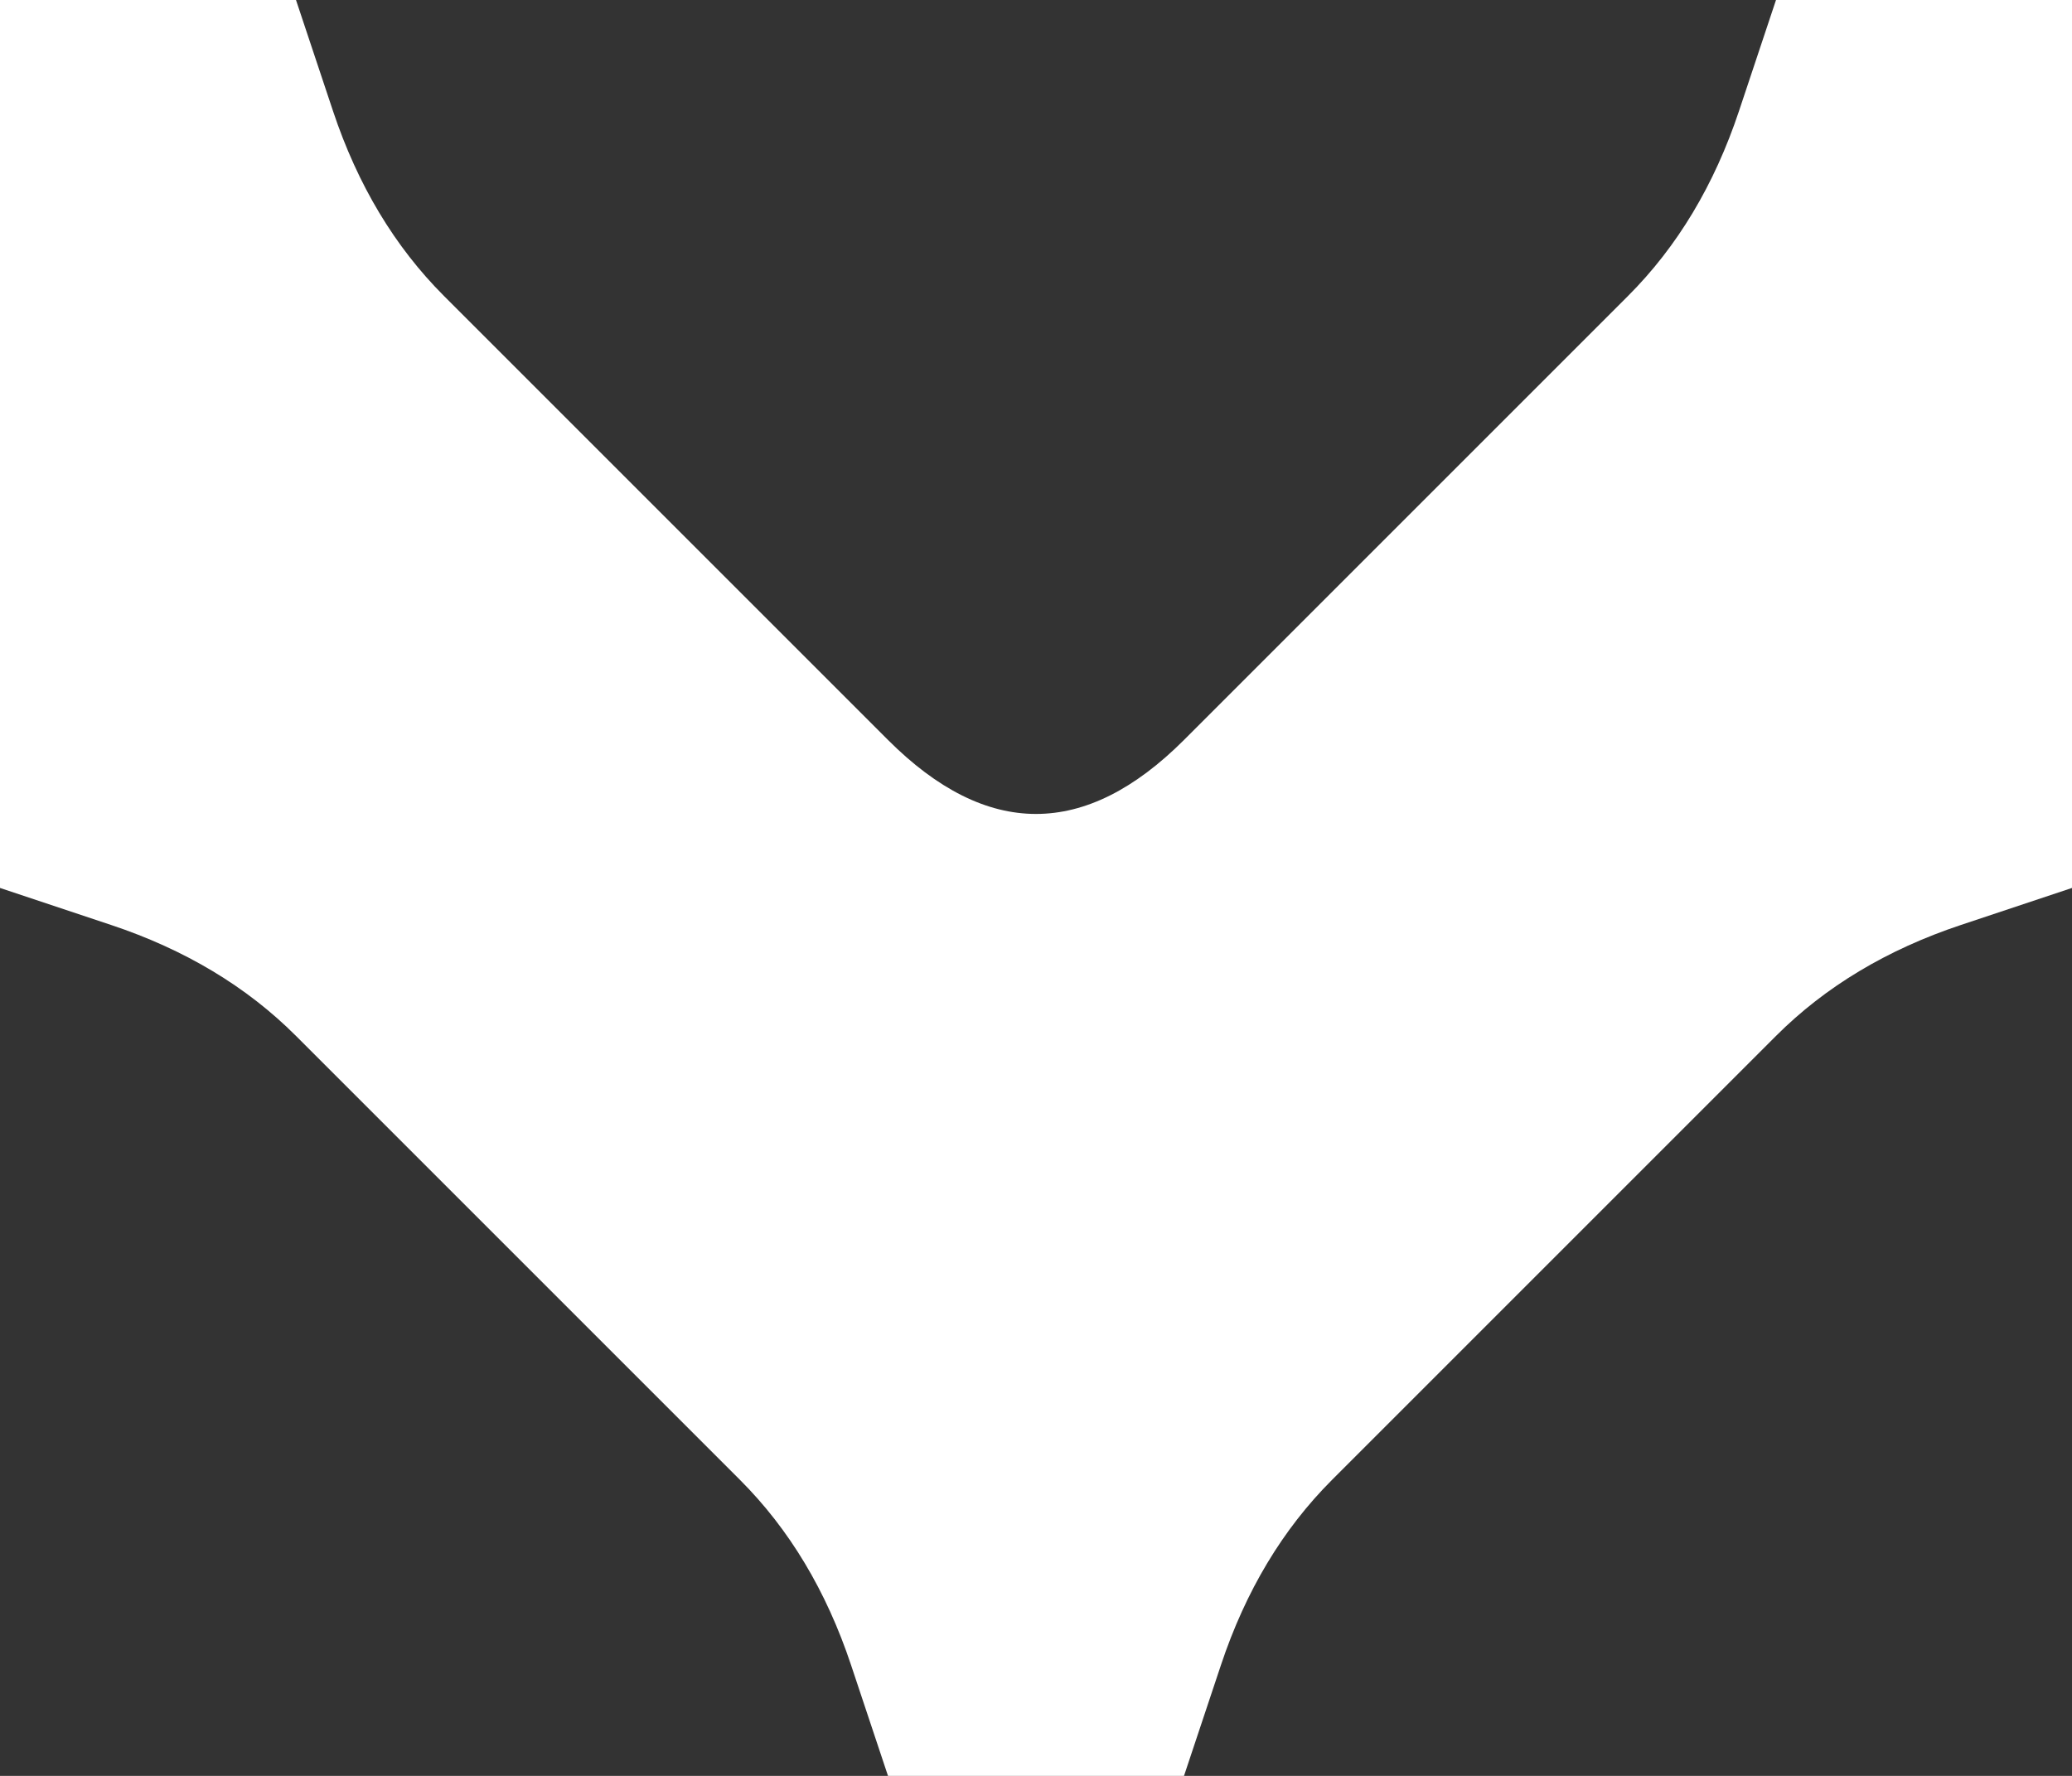 <?xml version="1.0" encoding="UTF-8" standalone="no"?>
<!-- Created with Inkscape (http://www.inkscape.org/) -->

<svg
   xmlns:dc="http://purl.org/dc/elements/1.1/"
   xmlns:cc="http://creativecommons.org/ns#"
   xmlns:rdf="http://www.w3.org/1999/02/22-rdf-syntax-ns#"
   xmlns:svg="http://www.w3.org/2000/svg"
   xmlns="http://www.w3.org/2000/svg"
   xmlns:sodipodi="http://sodipodi.sourceforge.net/DTD/sodipodi-0.dtd"
   xmlns:inkscape="http://www.inkscape.org/namespaces/inkscape"
   width="7mm"
   height="6mm"
   viewBox="0 0 7 6"
   version="1.1"
   id="svg8"
   sodipodi:docname="down.svg"
   inkscape:version="0.92.4 (5da689c313, 2019-01-14)">
  <rect x="0" y="0" width="7" height="6" fill="#333333" stroke="none"/>
  <defs
     id="defs2" />
  <sodipodi:namedview
     id="base"
     pagecolor="#ffffff"
     bordercolor="#666666"
     borderopacity="1.0"
     inkscape:pageopacity="0.0"
     inkscape:pageshadow="2"
     inkscape:zoom="11.2"
     inkscape:cx="19.221578"
     inkscape:cy="-0.44527318"
     inkscape:document-units="mm"
     inkscape:current-layer="g4537"
     showgrid="false"
     inkscape:window-width="1920"
     inkscape:window-height="1017"
     inkscape:window-x="1358"
     inkscape:window-y="-8"
     inkscape:window-maximized="1" />
  <g
     inkscape:label="Calque 1"
     inkscape:groupmode="layer"
     id="layer1"
     transform="translate(0.005,-0.011)">
    <g
       transform="translate(-0.005,0.011)"
       id="g4537">
      <path
         style="fill:#000000;fill-opacity:0"
         d="M 0,0.5 V 0 H 0.5 1 1.5 2 2.5 3 L 2.875,0.375 Q 2.75,0.75 2.5,1 2.25,1.25 2,1.5 1.75,1.75 1.5,2 1.25,2.25 1,2.5 0.75,2.75 0.375,2.875 L 0,3 V 2.5 2 1.5 1 0.5"
         id="path4529"
         inkscape:connector-curvature="0" />
      <path
         style="fill:#ffffff;fill-opacity:1"
         d="M 4.125,5.625 4,6 H 3.5 l -0.5,0 -0.125,-0.375 q -0.125,-0.375 -0.375,-0.625 -0.25,-0.25 -0.5,-0.5 -0.25,-0.25 -0.5,-0.5 -0.25,-0.25 -0.5,-0.5 -0.25,-0.25 -0.625,-0.375 L 0,3 v -0.5 l 0,-0.5 v -0.5 -0.5 V 0.5 3.3378601e-7 H 0.5 1 L 1.125,0.375 q 0.125,0.375 0.375,0.625 0.25,0.25 0.5,0.5 0.25,0.25 0.5,0.5 0.25,0.25 0.5,0.5 0.25,0.25 0.5,0.25 0.25,0 0.5,-0.25 0.25,-0.25 0.5,-0.5 0.25,-0.25 0.5,-0.5 0.25,-0.25 0.5,-0.5 Q 5.75,0.75 5.875,0.375 L 6,3.3378601e-7 H 6.5 7 V 0.5 1 v 0.5 0.5 l 0,0.5 v 0.5 l -0.375,0.125 q -0.375,0.125 -0.625,0.375 -0.25,0.25 -0.5,0.5 -0.25,0.25 -0.5,0.5 -0.25,0.25 -0.5,0.5 -0.25,0.25 -0.375,0.625"
         id="path4531"
         inkscape:connector-curvature="0" />
      <path
         style="fill:#000000;fill-opacity:0"
         d="M 4.125,0.375 4,0 H 4.5 5 5.5 6 6.5 7 V 0.5 1 1.5 2 2.5 3 L 6.625,2.875 Q 6.25,2.75 6,2.5 5.75,2.25 5.5,2 5.25,1.75 5,1.5 4.75,1.25 4.5,1 4.25,0.75 4.125,0.375"
         id="path4533"
         inkscape:connector-curvature="0" />
      <path
         style="fill:#000000;fill-opacity:0"
         d="M 3,3.5 Q 3.25,3.25 3.5,3.25 3.75,3.25 4,3.5 4.25,3.75 4.5,4 4.75,4.25 5,4.5 5.25,4.75 5.5,5 5.75,5.25 5.875,5.625 L 6,6 H 5.5 5 4.5 4 3.5 3 2.5 2 1.5 1 L 1.125,5.625 Q 1.25,5.25 1.5,5 1.75,4.75 2,4.5 2.25,4.25 2.5,4 2.75,3.75 3,3.5"
         id="path4535"
         inkscape:connector-curvature="0" />
    </g>
  </g>
</svg>
